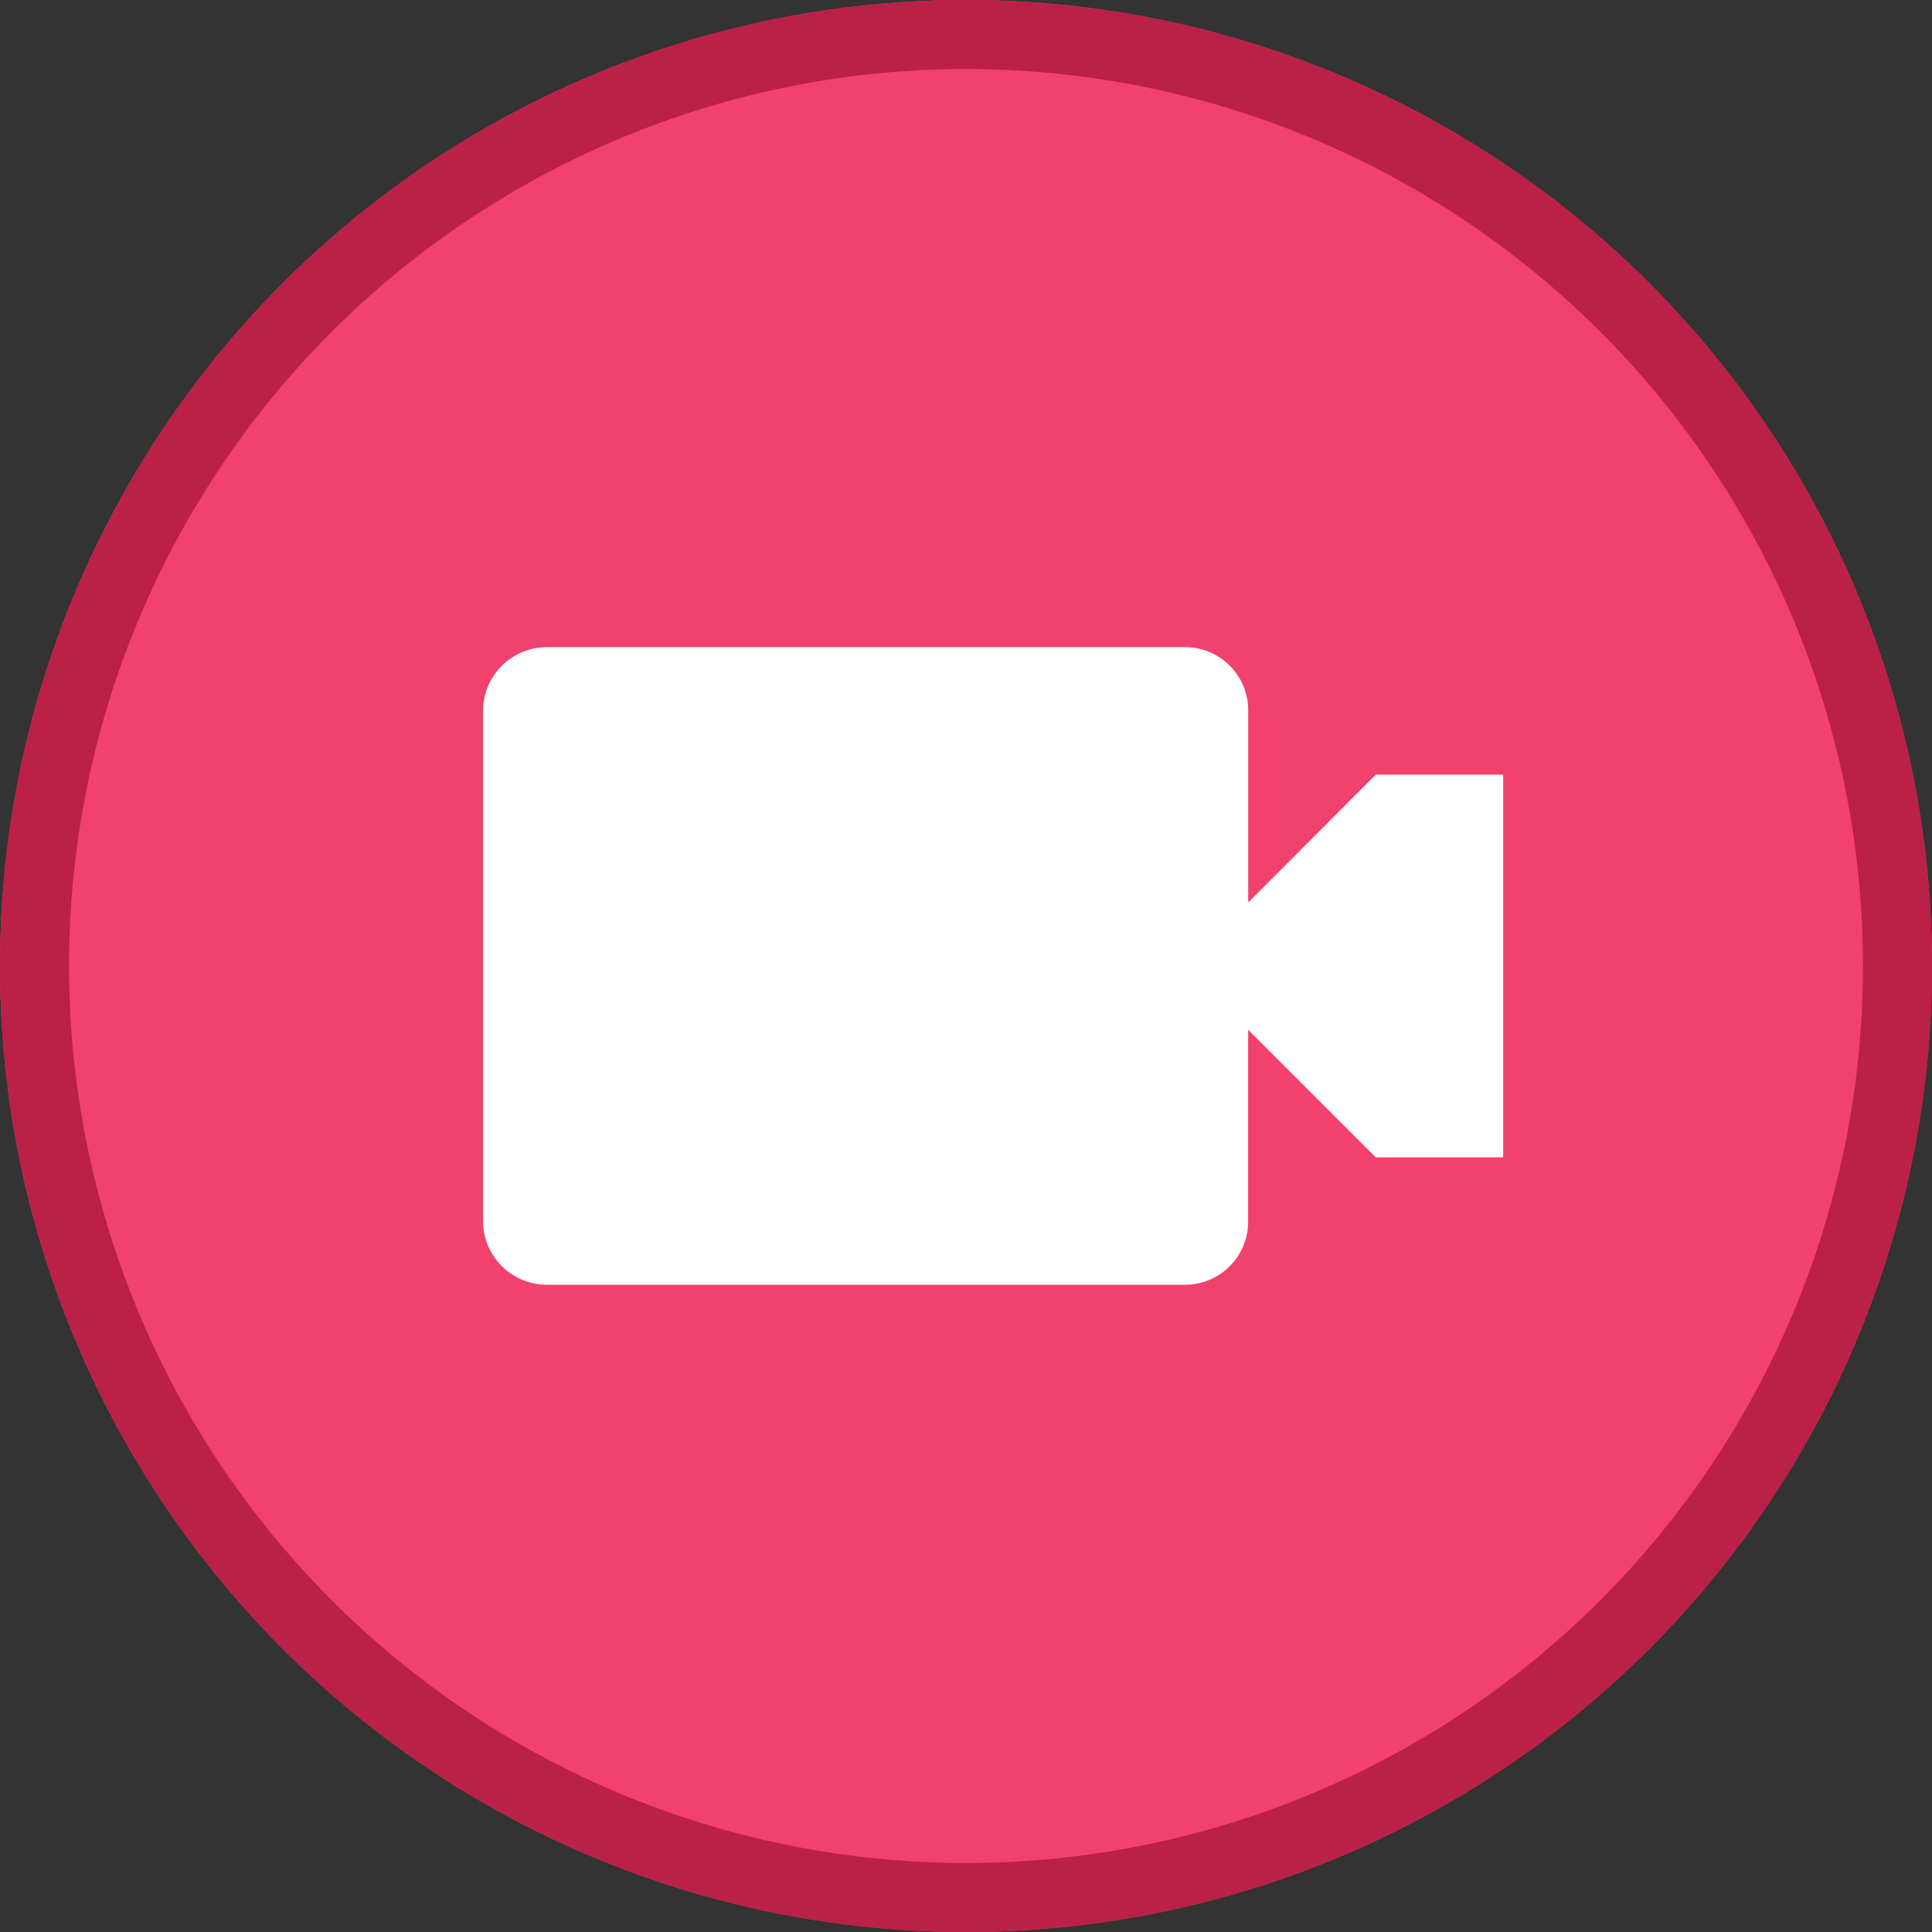 <svg xmlns="http://www.w3.org/2000/svg" width="28" height="28" viewBox="0 0 28 28">
  <rect x="0" y="0" width="28" height="28" fill="#333333" stroke="none"/>
  <g id="ic_map_01_er" transform="translate(-112 -571)">
    <g id="ic_widget_map" transform="translate(112 571)">
      <g id="p" fill="#f1416c" stroke="#bb2046" stroke-width="1">
        <circle cx="14" cy="14" r="14" stroke="none"/>
        <circle cx="14" cy="14" r="13.5" fill="none"/>
      </g>
    </g>
    <path id="Icon_open-video" data-name="Icon open-video" d="M.924,0A.927.927,0,0,0,0,.924V8.317a.927.927,0,0,0,.924.924h9.241a.915.915,0,0,0,.924-.924V5.545l1.848,1.848h1.848V1.848H12.938L11.09,3.7V.924A.915.915,0,0,0,10.165,0Z" transform="translate(119 580.379)" fill="#fff"/>
  </g>
</svg>
